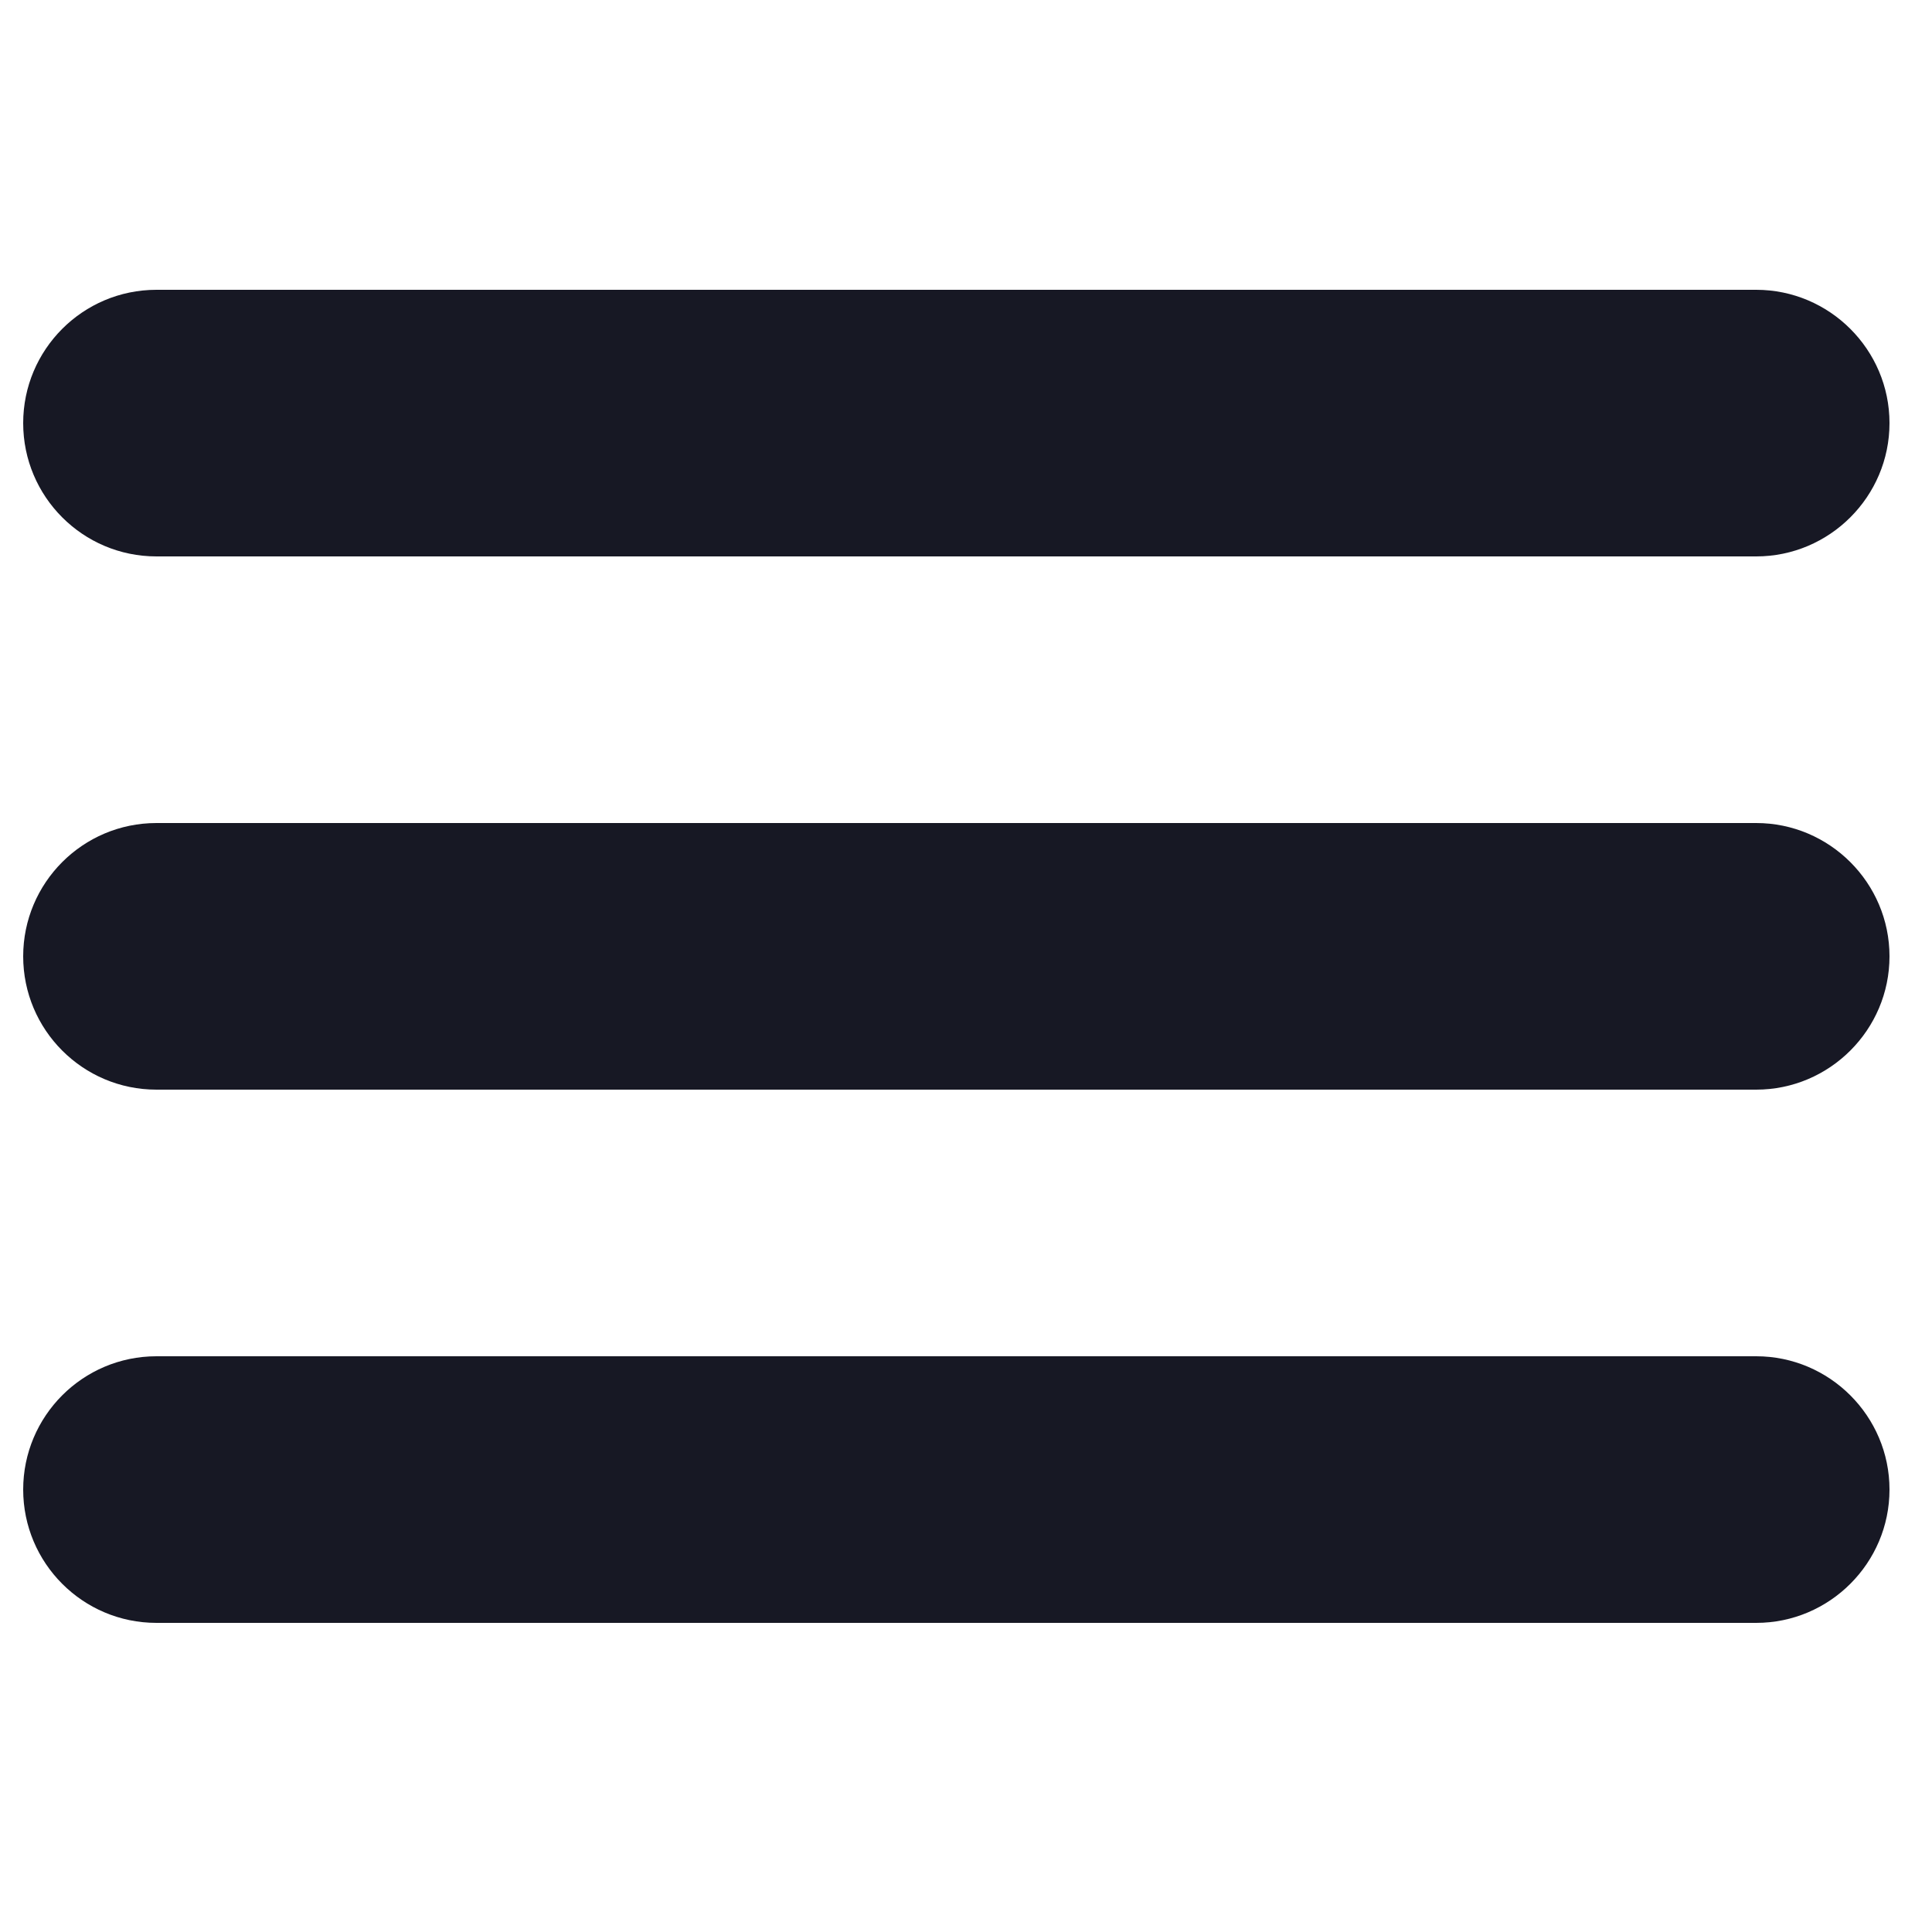 <?xml version="1.0" encoding="utf-8"?>
<!-- Generator: Adobe Illustrator 26.5.0, SVG Export Plug-In . SVG Version: 6.00 Build 0)  -->
<svg version="1.1" id="Capa_1" xmlns="http://www.w3.org/2000/svg" xmlns:xlink="http://www.w3.org/1999/xlink" x="0px" y="0px"
	 viewBox="0 0 500 500" style="enable-background:new 0 0 500 500;" xml:space="preserve">
<style type="text/css">
	.st0{fill:#171824;}
</style>
<path class="st0" d="M40.5,144h414c19,0,34.5-15.5,34.5-34.5S473.5,75,454.5,75h-414C21.4,75,6,90.5,6,109.5S21.4,144,40.5,144z
	 M454.5,213h-414C21.4,213,6,228.5,6,247.5S21.4,282,40.5,282h414c19,0,34.5-15.5,34.5-34.5S473.5,213,454.5,213z M454.5,351h-414
	C21.4,351,6,366.5,6,385.5S21.4,420,40.5,420h414c19,0,34.5-15.5,34.5-34.5S473.5,351,454.5,351z"/>
</svg>
